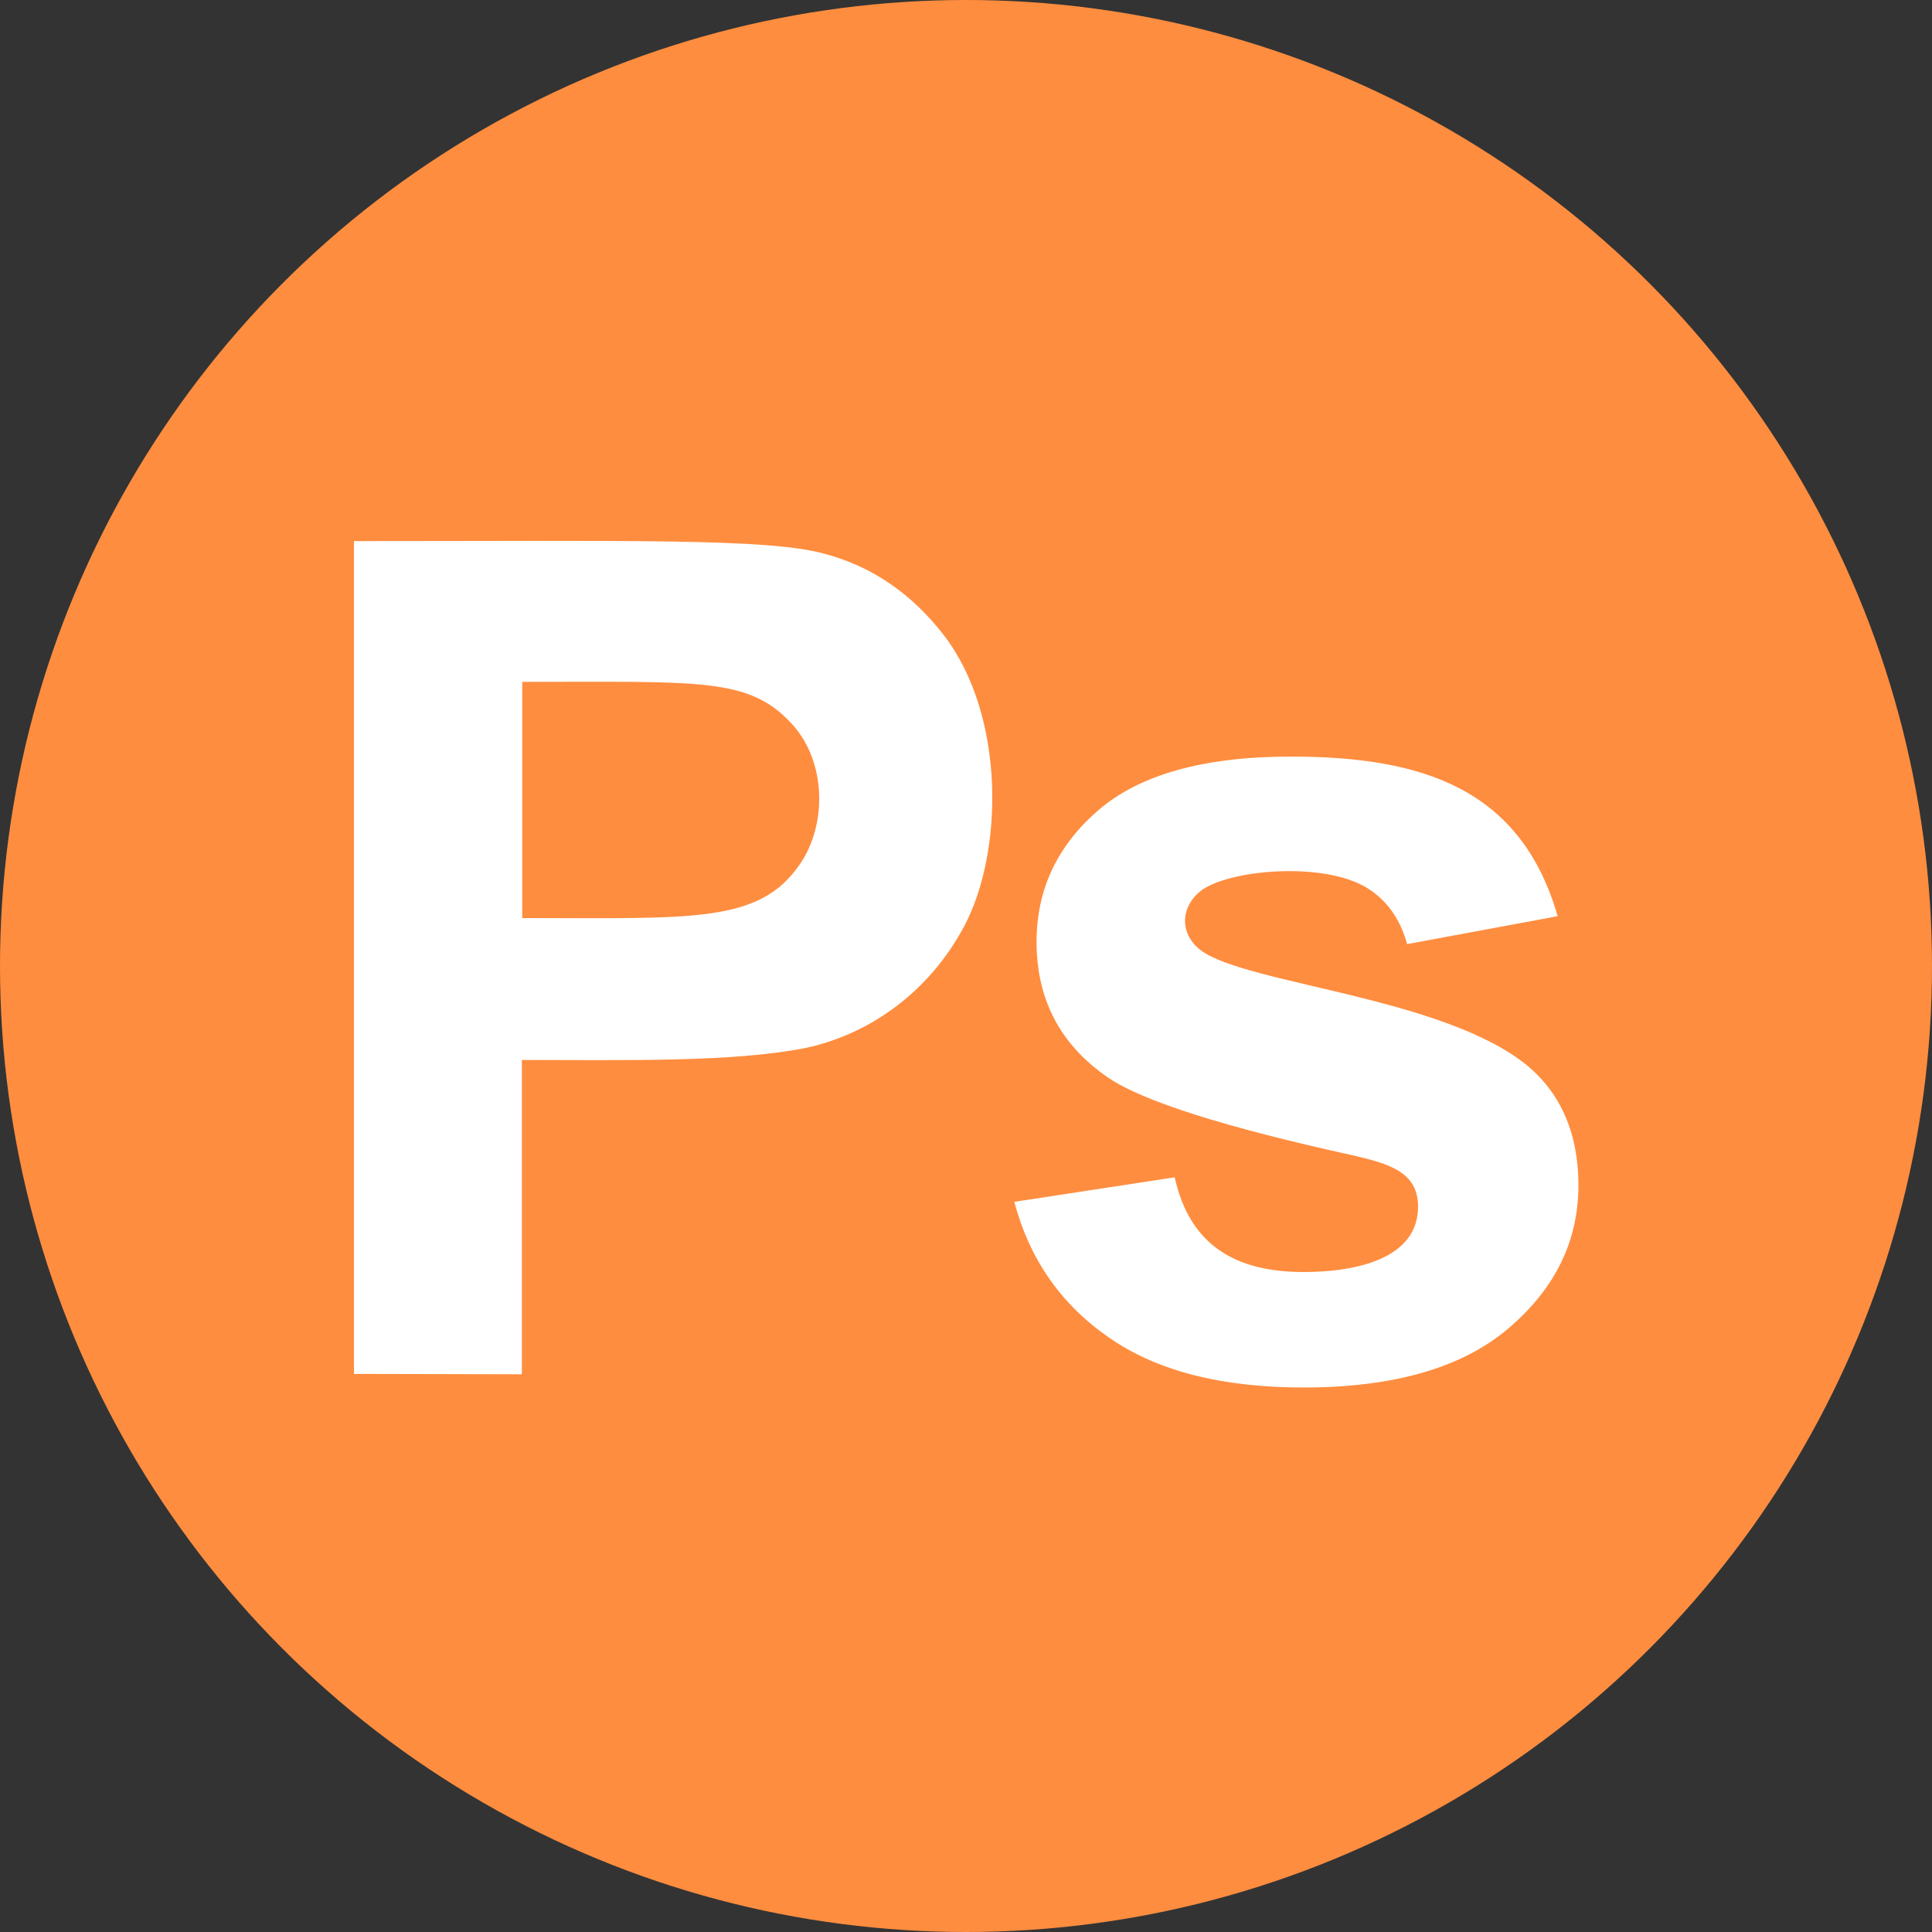 <?xml version="1.0" encoding="utf-8"?>
<!-- Generator: Adobe Illustrator 25.2.3, SVG Export Plug-In . SVG Version: 6.00 Build 0)  -->
<svg version="1.1" id="Capa_1" xmlns="http://www.w3.org/2000/svg" xmlns:xlink="http://www.w3.org/1999/xlink" x="0px" y="0px"
	 viewBox="0 0 512 512" style="enable-background:new 0 0 512 512;" xml:space="preserve">
<rect x="0" y="0" width="512" height="512" fill="#333333" stroke="none"/>
<style type="text/css">
	.st0{fill:#FF8D3F;}
	.st1{fill:#FFFFFF;}
</style>
<circle class="st0" cx="256" cy="256" r="256"/>
<g>
	<path class="st1" d="M93.8,364.1V143.4c73.1,0,109.4-0.8,124.5,3.3c12.6,3.3,23.2,10.5,31.8,21.6c16.5,21.5,15.8,57.7,5.4,77.2
		c-9.4,17.6-25.2,28.6-41.9,32.2c-19.6,3.9-48.6,3.2-75.3,3.2v83.3L93.8,364.1L93.8,364.1z M138.4,180.7v62.6
		c45.2,0,62.8,1.5,73.6-14.3c7.2-10.5,7-27-2-37C198.6,179.5,186.2,180.7,138.4,180.7z"/>
	<path class="st1" d="M268.8,318.5l42.5-6.5c4,18,16.1,25.1,34.2,25.1c13.8,0,30.3-3.5,30.3-17.3c0-9.3-7.8-11.4-17.2-13.6
		c-34.1-7.5-55.8-14.4-64.9-20.6c-12.6-8.6-19-20.6-19-36c0-13.9,5.5-25.5,16.4-34.9c10.9-9.4,27.9-14.2,50.9-14.2
		c34.9,0,61,8.4,70.8,42.3l-39.9,7.4c-1.7-6.2-4.9-11-9.7-14.3c-10.9-7.6-35.9-5.7-44.3-0.3c-6,4.1-6.7,11.7-0.6,16.3
		c12.3,9,64.6,12.3,86.7,30.7c8.8,7.5,13.3,18,13.3,31.5c0,14.7-6.1,27.3-18.4,37.8c-12.2,10.5-30.4,15.8-54.4,15.8
		c-21.8,0-39-4.4-51.7-13.3C281.1,345.6,272.8,333.6,268.8,318.5z"/>
</g>
</svg>
